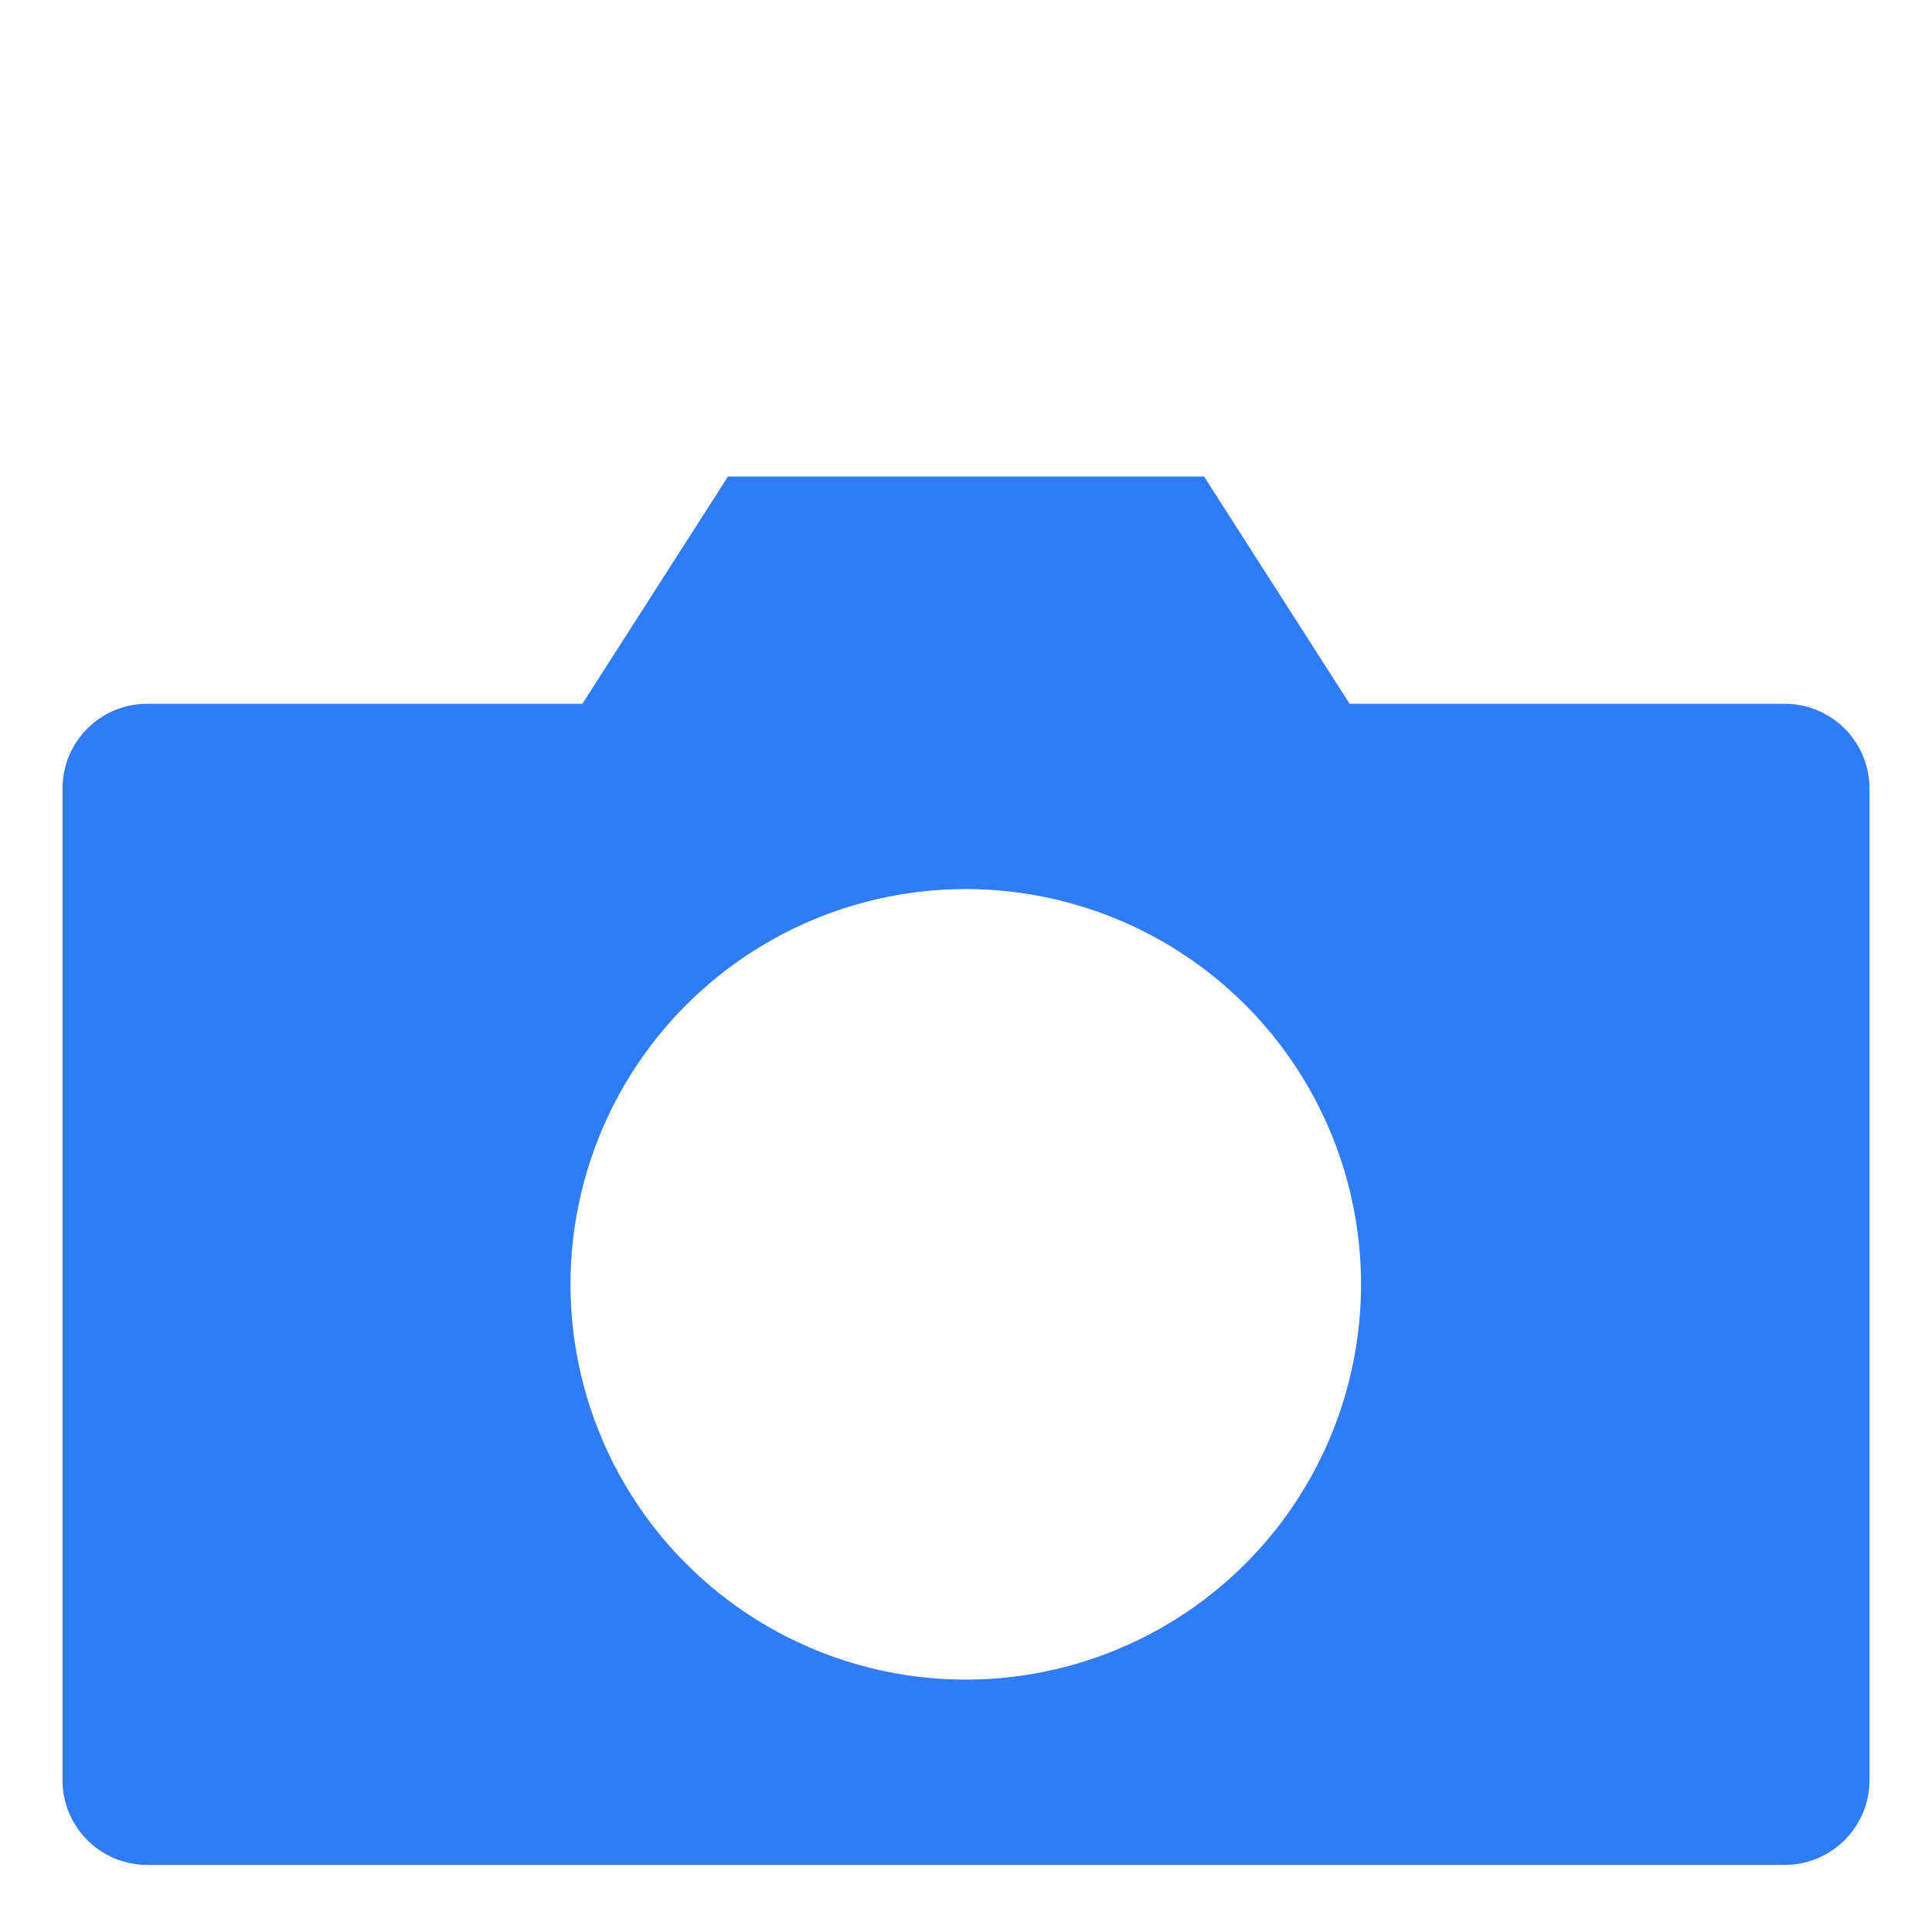 <?xml version="1.0" encoding="UTF-8" standalone="no"?>
<!-- Created with Inkscape (http://www.inkscape.org/) -->
<svg xmlns:rdf="http://www.w3.org/1999/02/22-rdf-syntax-ns#" xmlns="http://www.w3.org/2000/svg" height="16" width="16" version="1.1" xmlns:cc="http://creativecommons.org/ns#" xmlns:dc="http://purl.org/dc/elements/1.1/" viewBox="0 0 4.233 4.233">
 <path stroke-width=".337" fill="#2f7cf6" d="m1.595 1.044-0.319 0.498h-0.953c-0.103 0-0.186 0.083-0.186 0.186v2.172c0 0.103 0.083 0.186 0.186 0.186h3.587c0.103 0 0.186-0.083 0.186-0.186v-2.172c0-0.103-0.083-0.186-0.186-0.186h-0.953l-0.319-0.498h-1.043zm0.521 0.904a0.866 0.866 0 0 1 0.866 0.866 0.866 0.866 0 0 1 -0.866 0.866 0.866 0.866 0 0 1 -0.866 -0.866 0.866 0.866 0 0 1 0.866 -0.866z"/>
</svg>
